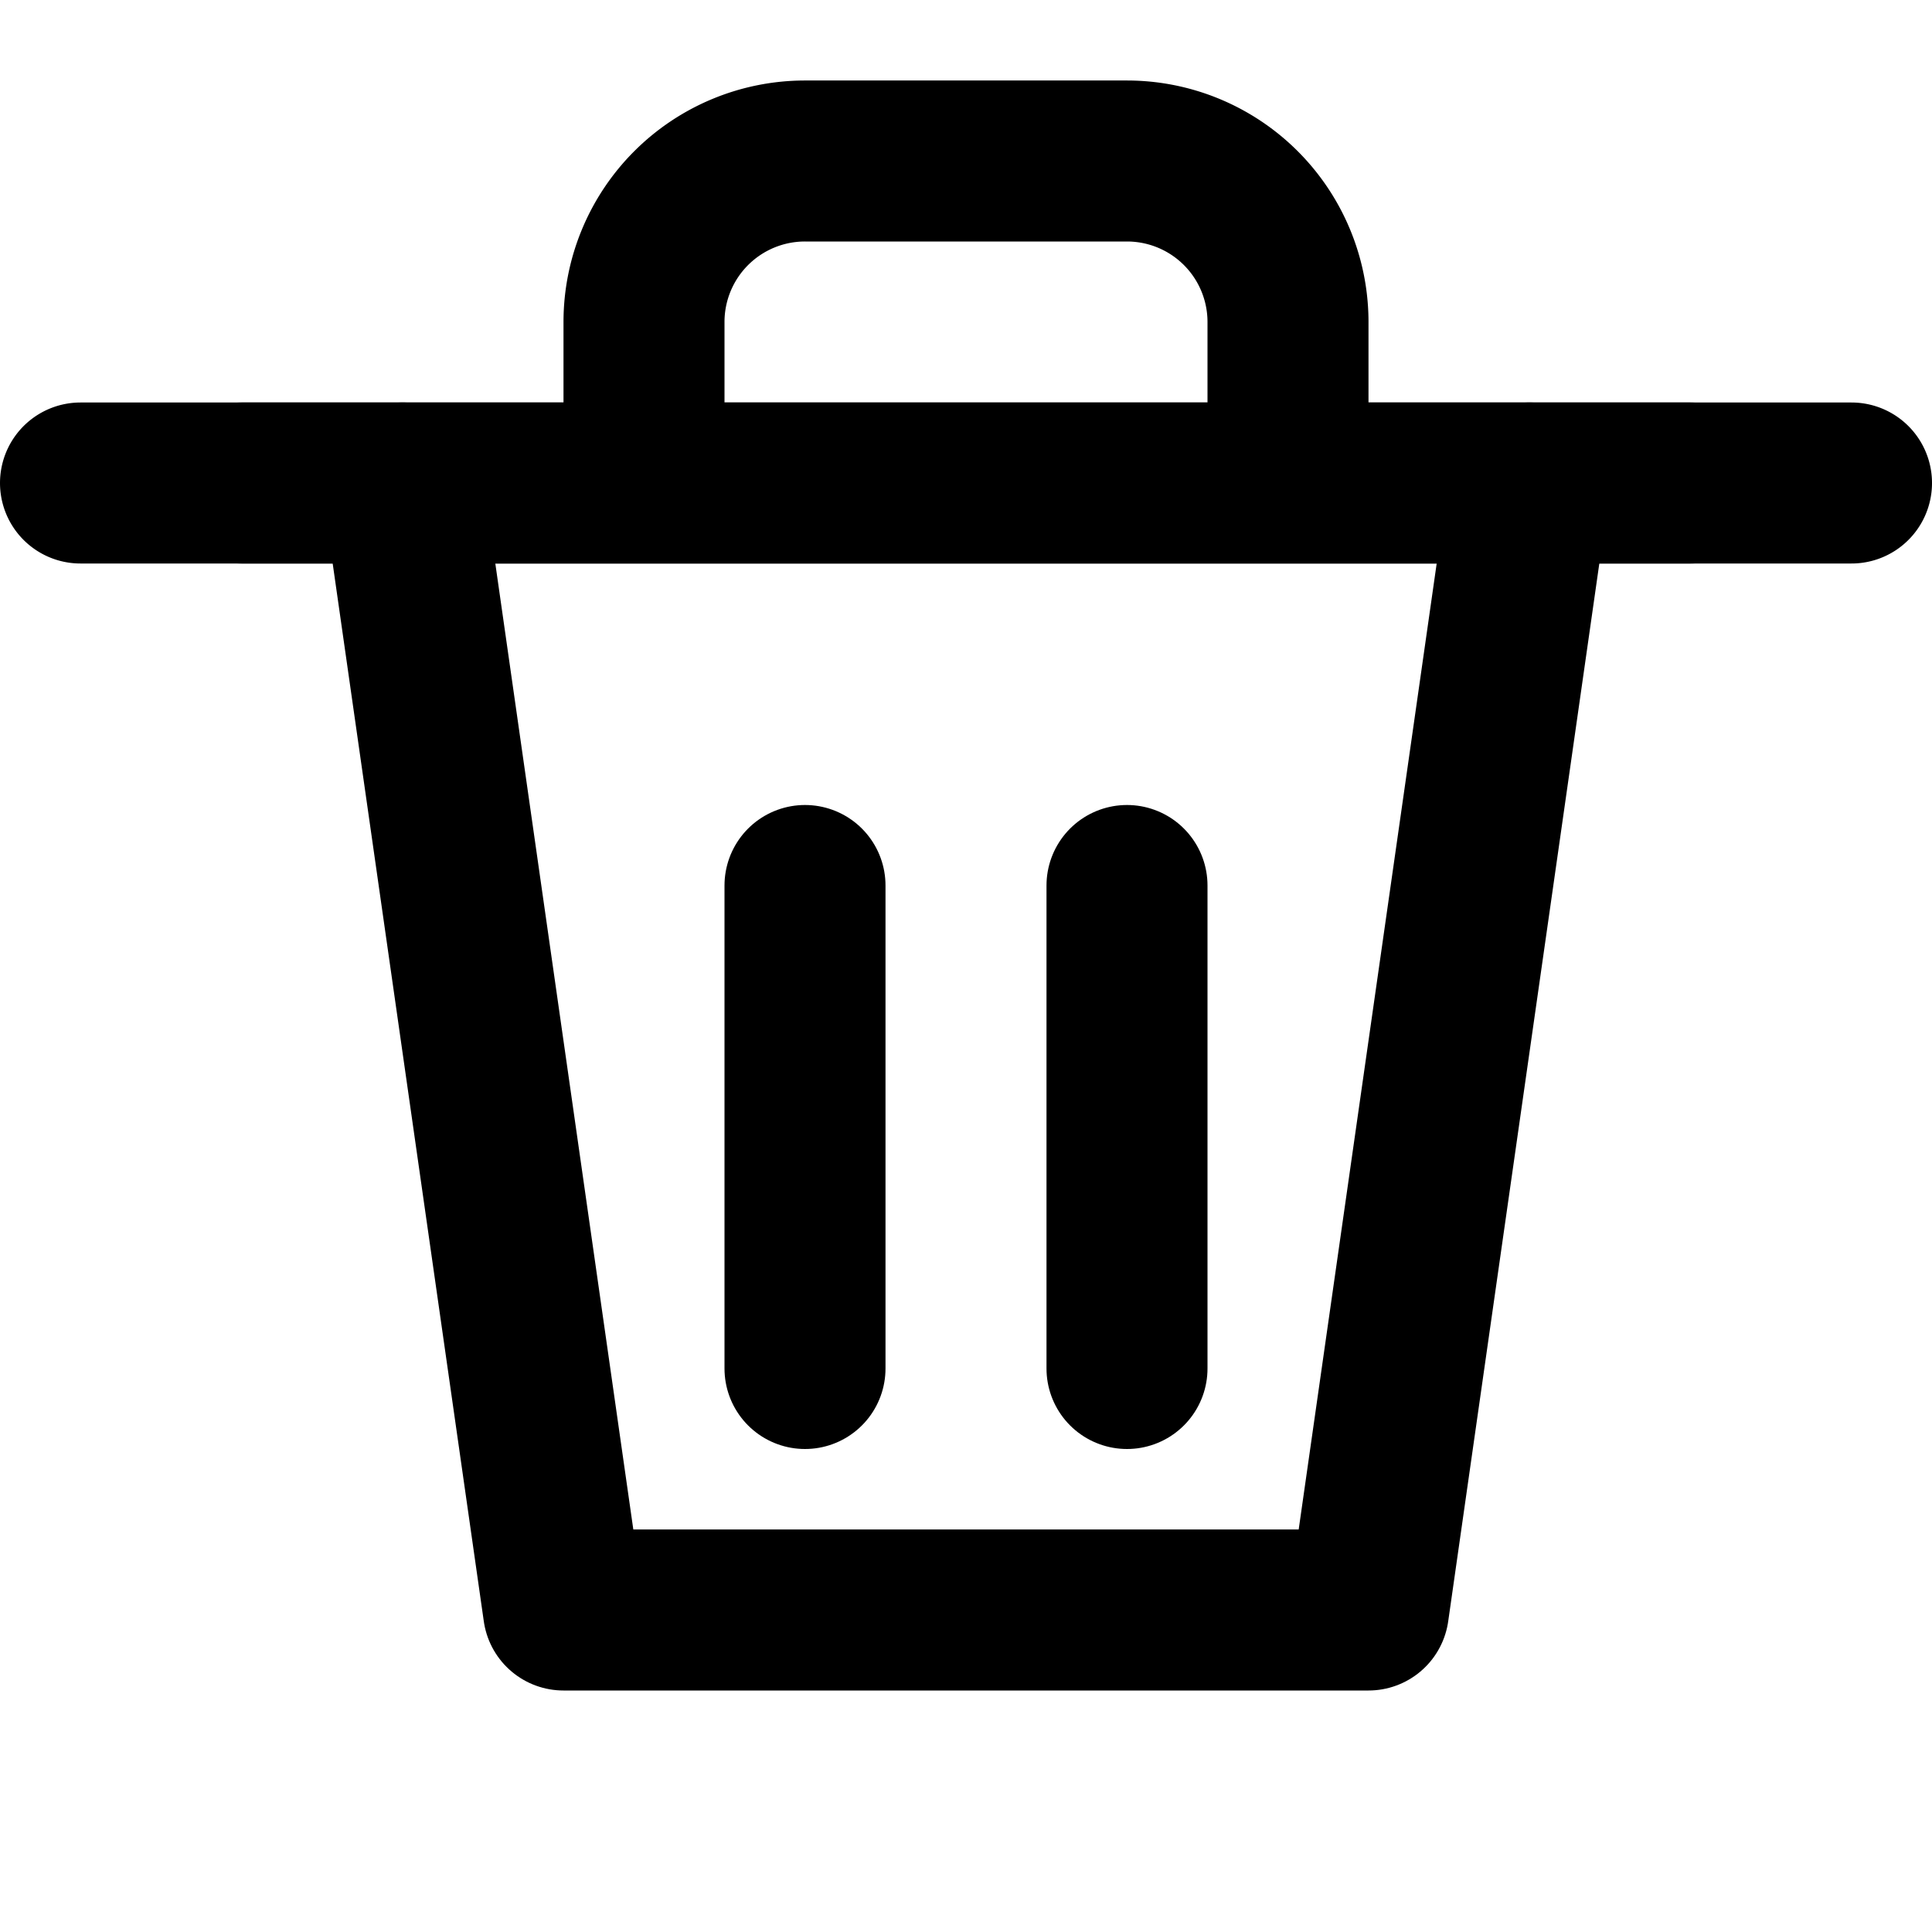 <svg
    xmlns="http://www.w3.org/2000/svg"
    viewBox="0 0 24 24"
    fill="none"
    stroke="currentColor"
    stroke-width="2"
    stroke-linecap="round"
    stroke-linejoin="round"
    class="feather feather-trash-2"
>
    <polyline points="3 6 5 6 21 6" />
    <path d="M19 6l-2 14H7L5 6" />
    <path d="M10 11v6" />
    <path d="M14 11v6" />
    <path d="M1 6h22M14 2H10a2 2 0 0 0-2 2v2h8V4a2 2 0 0 0-2-2z" />
</svg>
